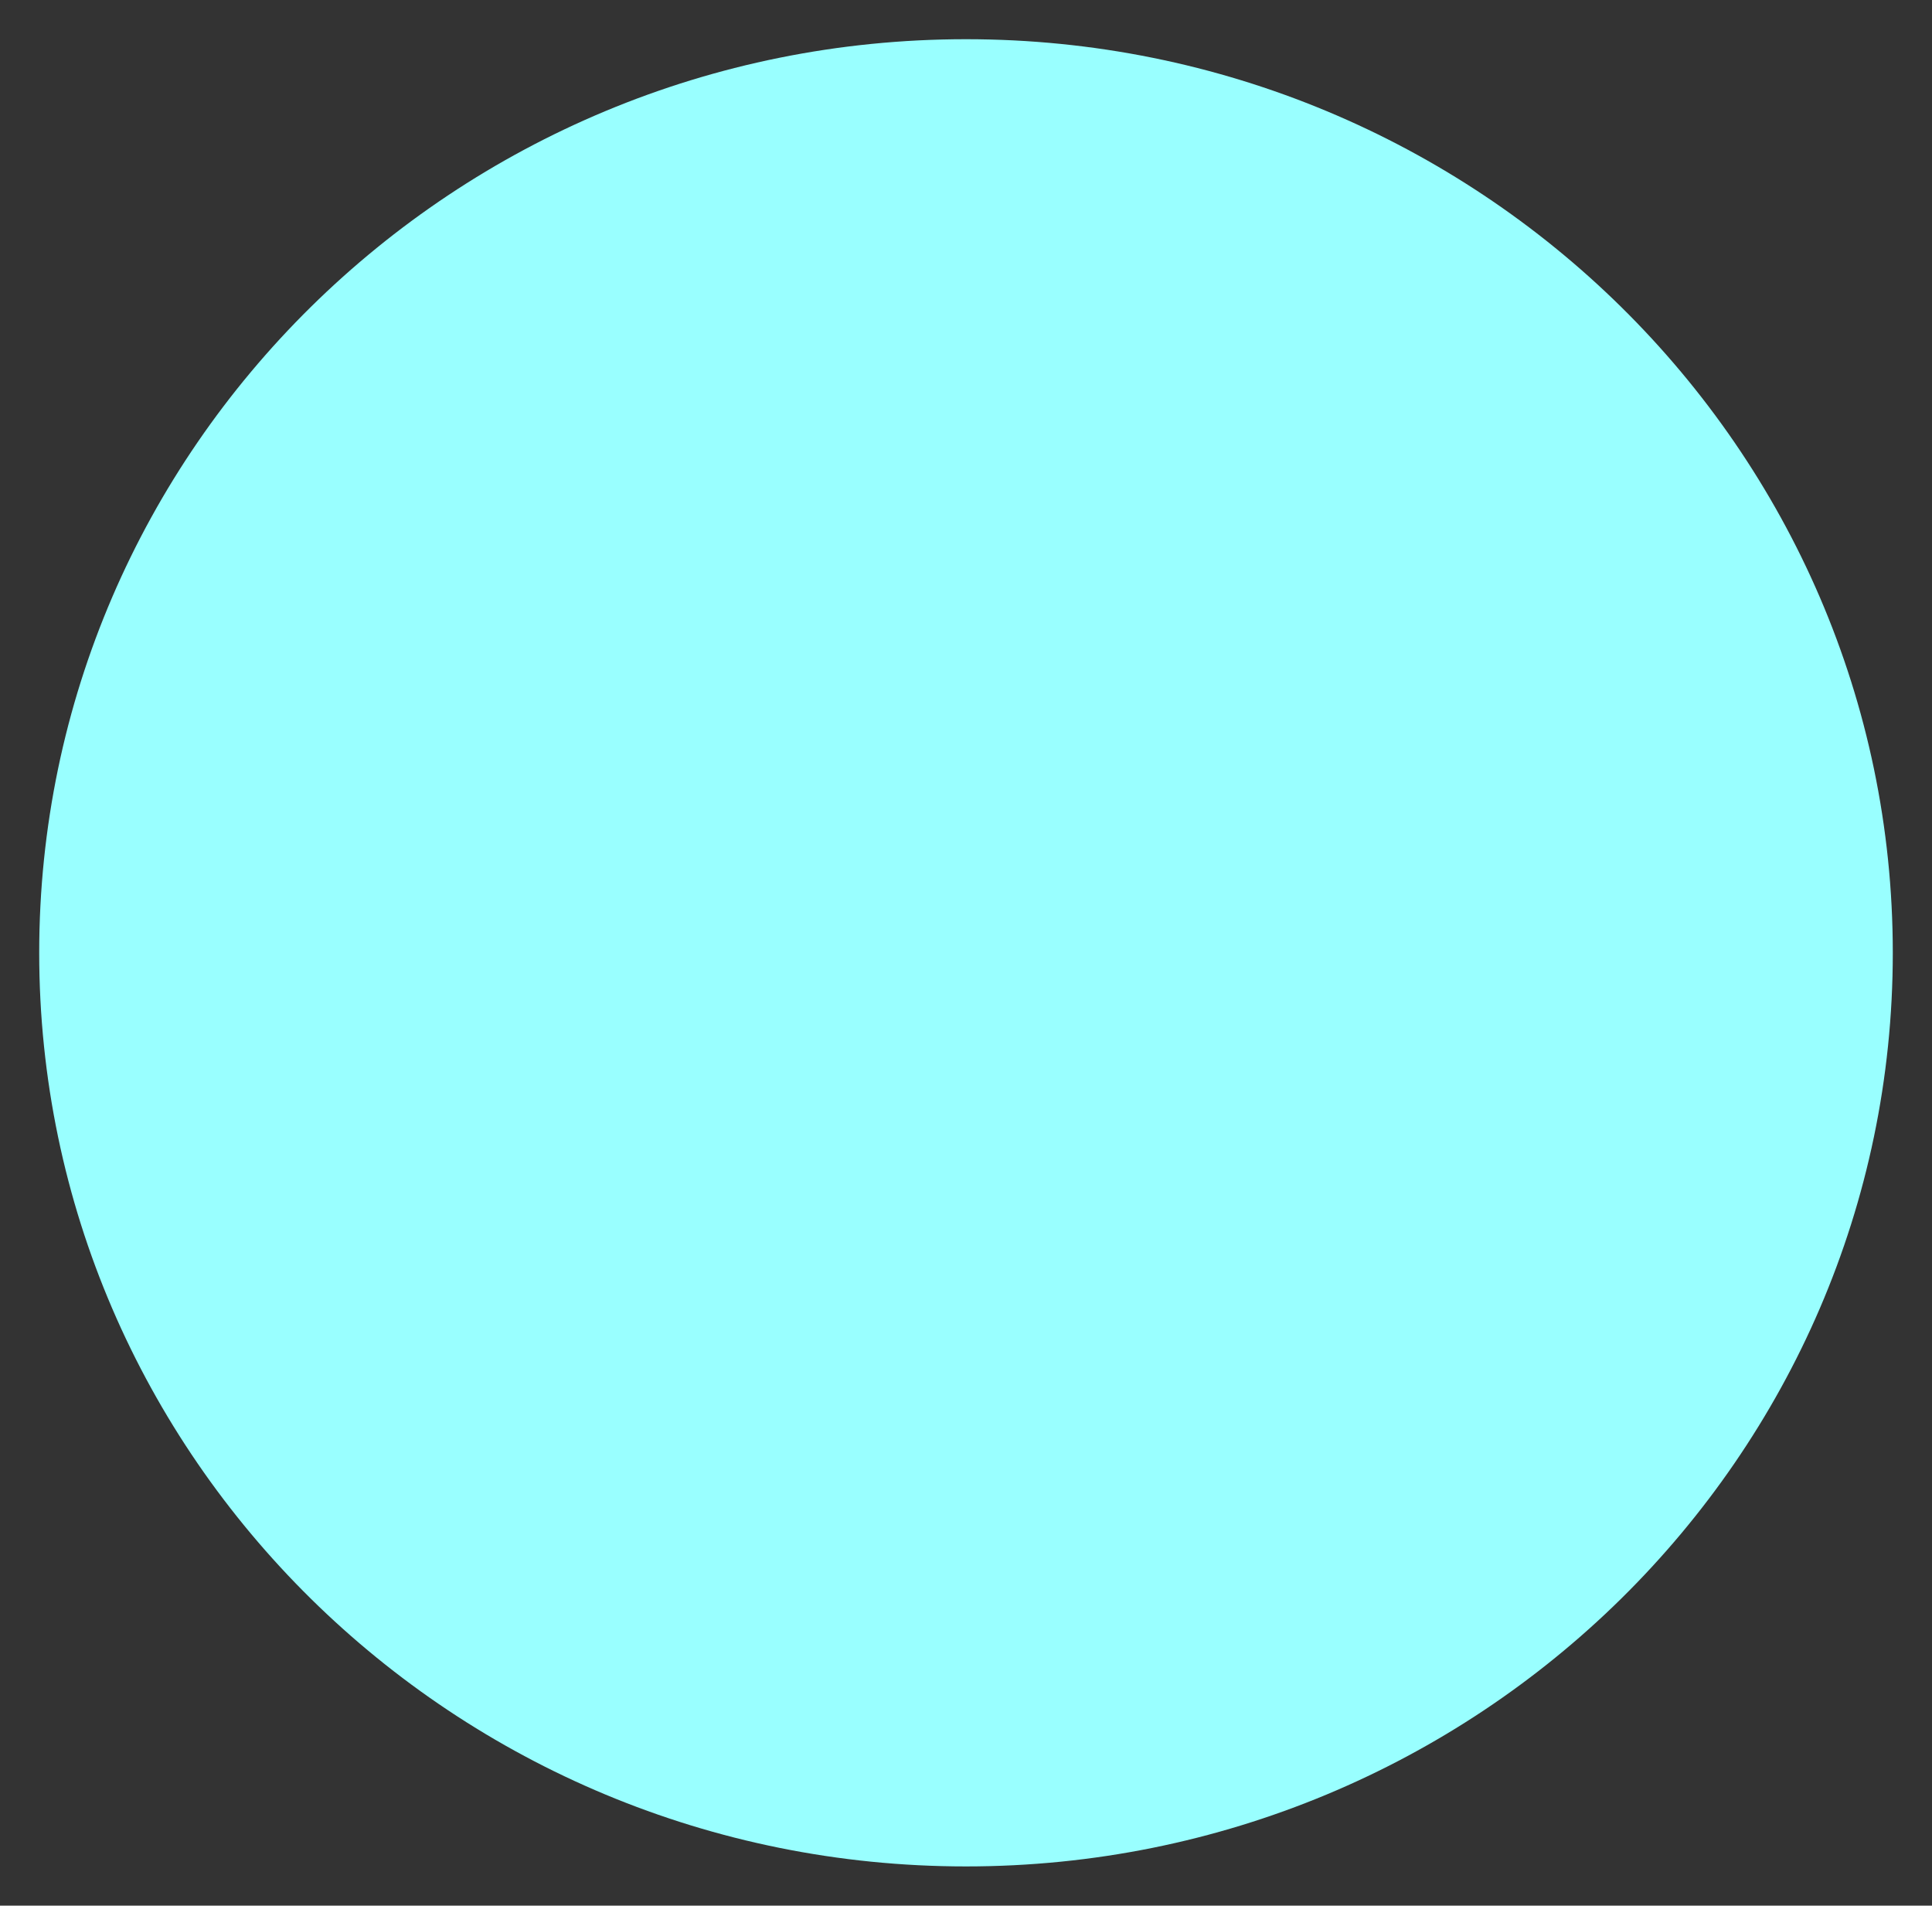 <svg xmlns="http://www.w3.org/2000/svg" viewBox="-0.226 0.335 25.38 25.03" width="25.38" height="25.03" xmlns:xlink="http://www.w3.org/1999/xlink" version="1.1">
  <rect x="-0.226" y="0.335" width="25.38" height="25.03" fill="#333333" stroke="none"/>
  <!-- Exported by Scratch - http://scratch.mit.edu/ -->
  <path id="ID0.3005950227379799" fill="#99ffff" stroke="none" stroke-width="1.03" d="M 12.464 0.85 C 15.823 0.85 18.867 2.195 21.071 4.367 C 23.274 6.539 24.639 9.539 24.639 12.85 C 24.639 16.161 23.274 19.161 21.071 21.333 C 18.867 23.505 15.823 24.85 12.464 24.85 C 9.105 24.85 6.061 23.505 3.857 21.333 C 1.654 19.161 0.289 16.161 0.289 12.85 C 0.289 9.539 1.654 6.539 3.857 4.367 C 6.061 2.195 9.105 0.85 12.464 0.85 Z" />
</svg>